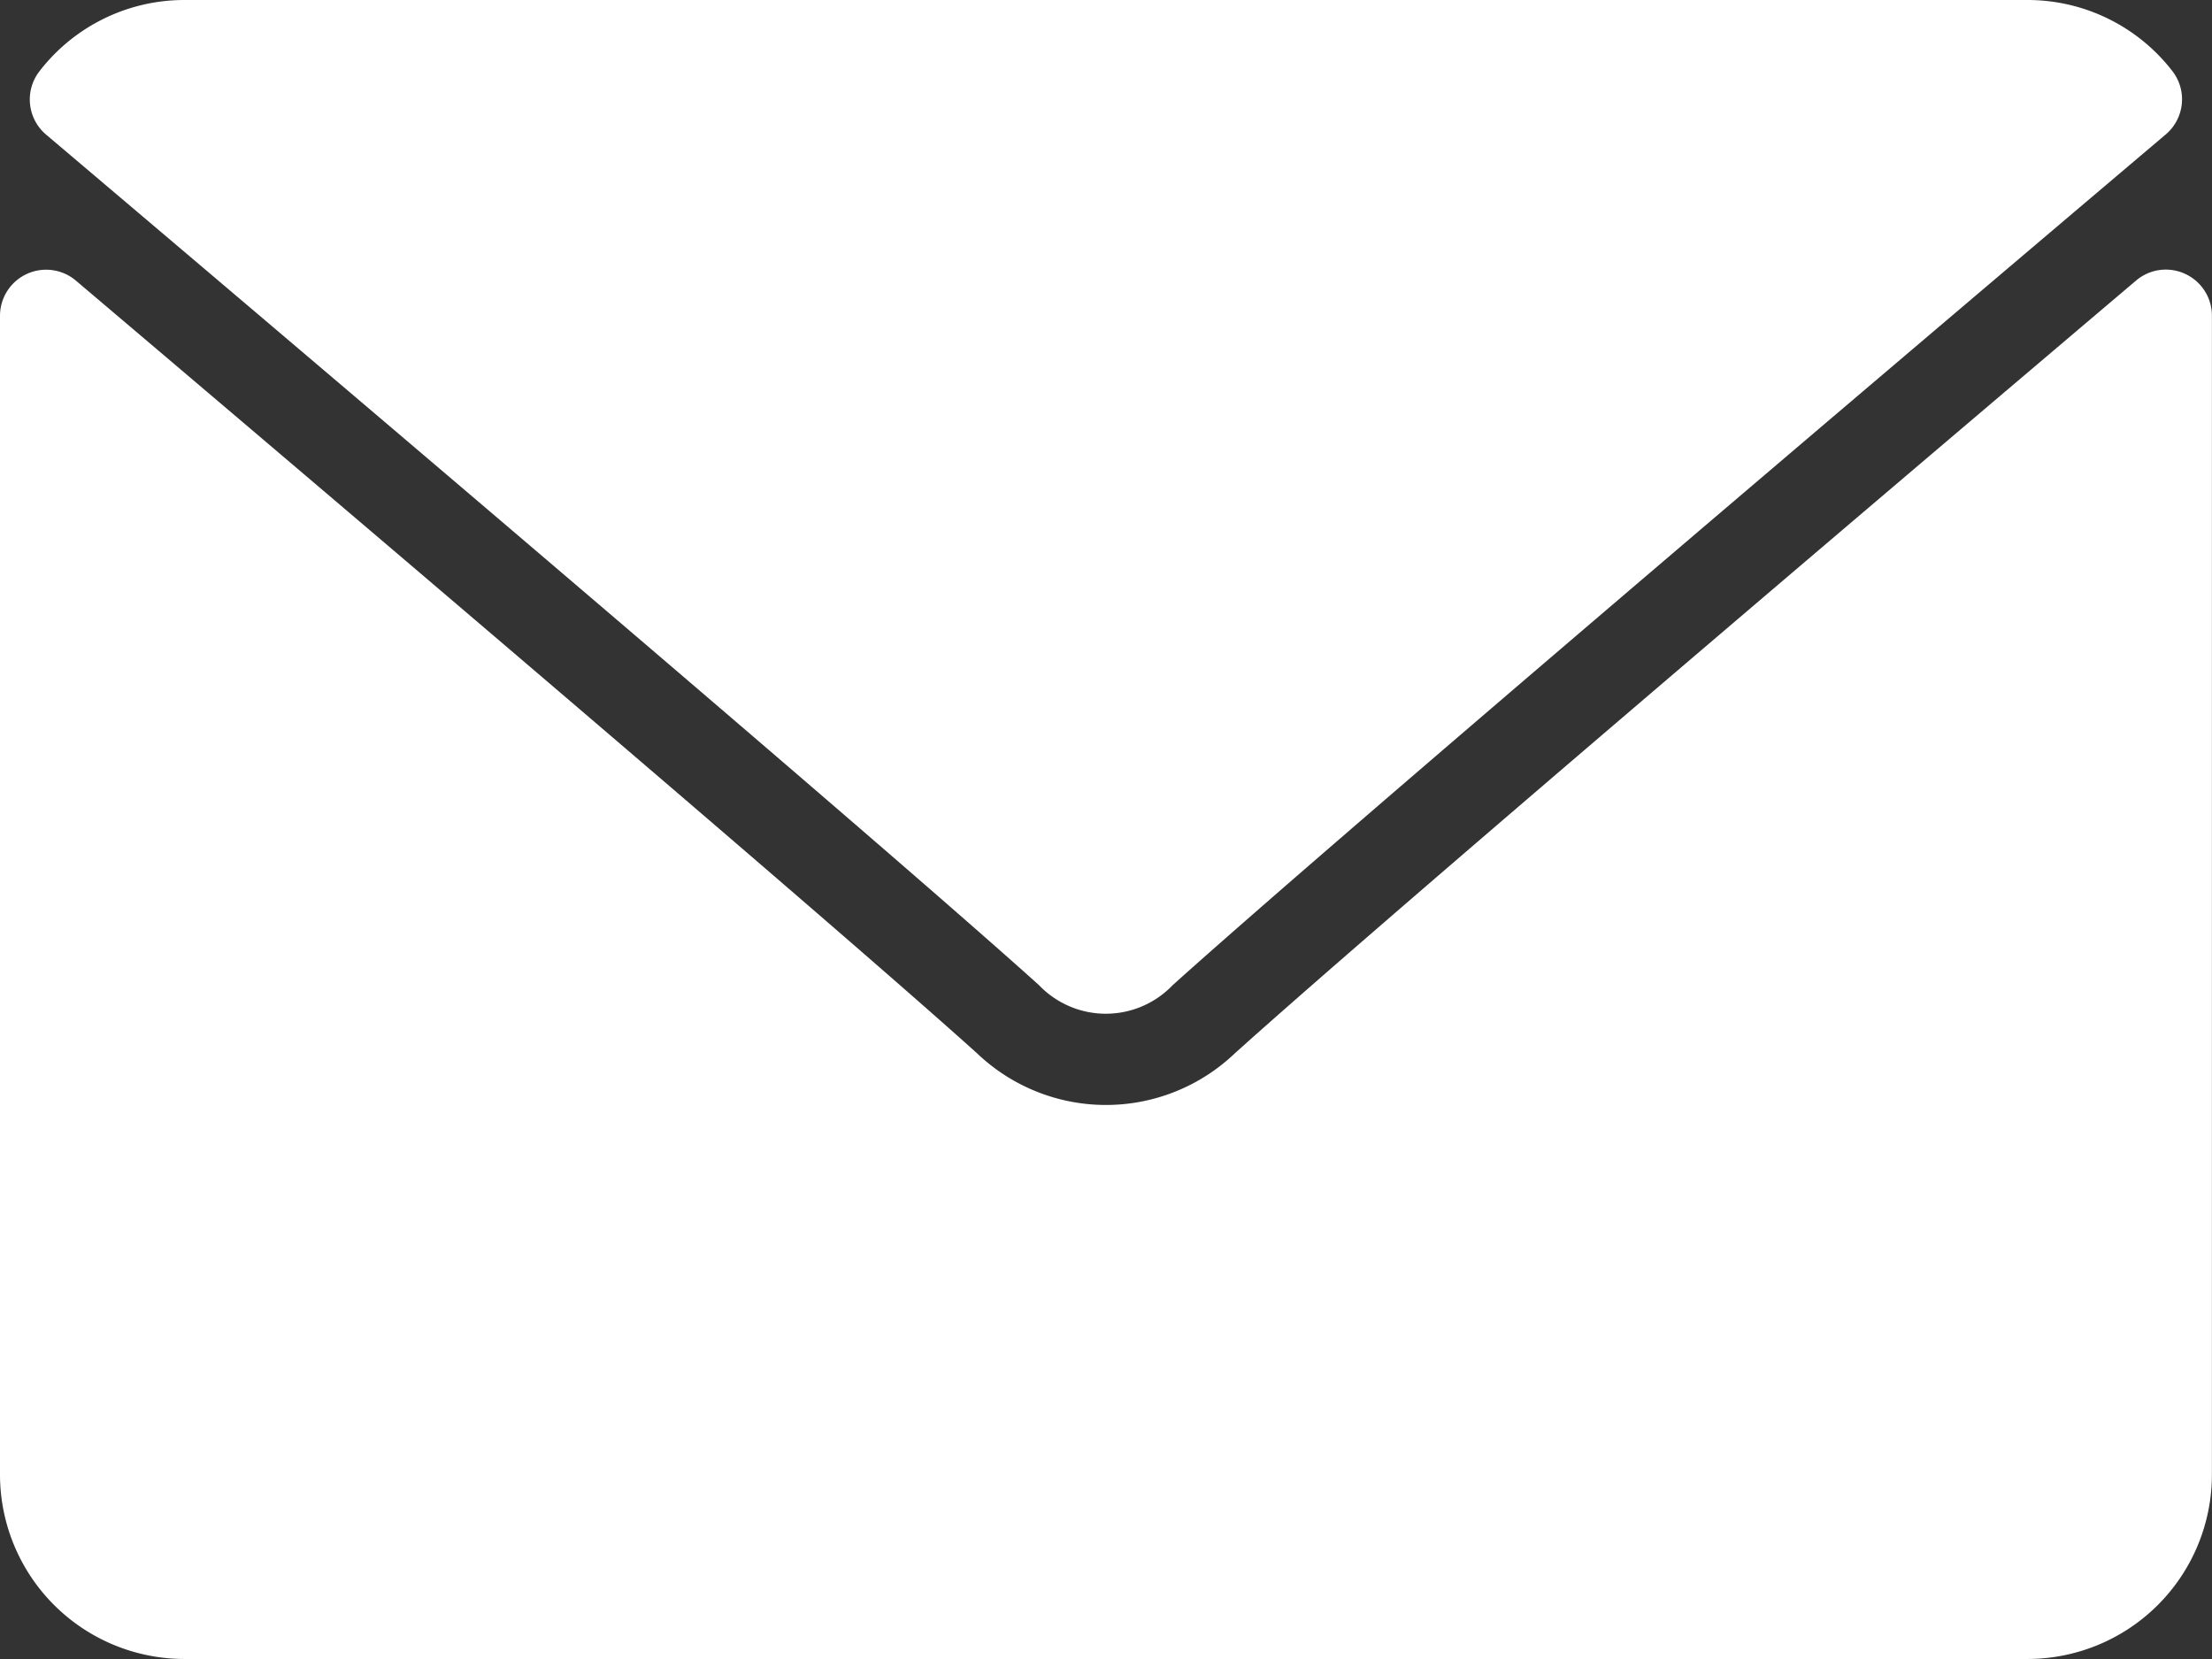 <svg xmlns="http://www.w3.org/2000/svg" width="26.667" height="20" viewBox="0 0 26.667 20"><rect x="0" y="0" width="26.667" height="20" fill="#333333" stroke="none"/><defs><style>.a{fill:#fff;}</style></defs><g transform="translate(0 0)"><g transform="translate(0 0)"><path class="a" d="M7.11,65.623c3.66,3.1,10.082,8.553,11.969,10.253a1.115,1.115,0,0,0,1.613,0c1.889-1.7,8.311-7.155,11.971-10.255a.555.555,0,0,0,.078-.767A2.206,2.206,0,0,0,31,64H8.776a2.206,2.206,0,0,0-1.744.856A.555.555,0,0,0,7.11,65.623Z" transform="translate(-6.554 -64)"/><path class="a" d="M26.344,126.463a.553.553,0,0,0-.592.08c-4.059,3.441-9.239,7.851-10.869,9.32a2.25,2.25,0,0,1-3.1,0c-1.737-1.565-7.554-6.51-10.868-9.319a.556.556,0,0,0-.915.424v13.971a2.224,2.224,0,0,0,2.222,2.222H24.444a2.224,2.224,0,0,0,2.222-2.222V126.967A.555.555,0,0,0,26.344,126.463Z" transform="translate(0 -123.161)"/></g></g></svg>